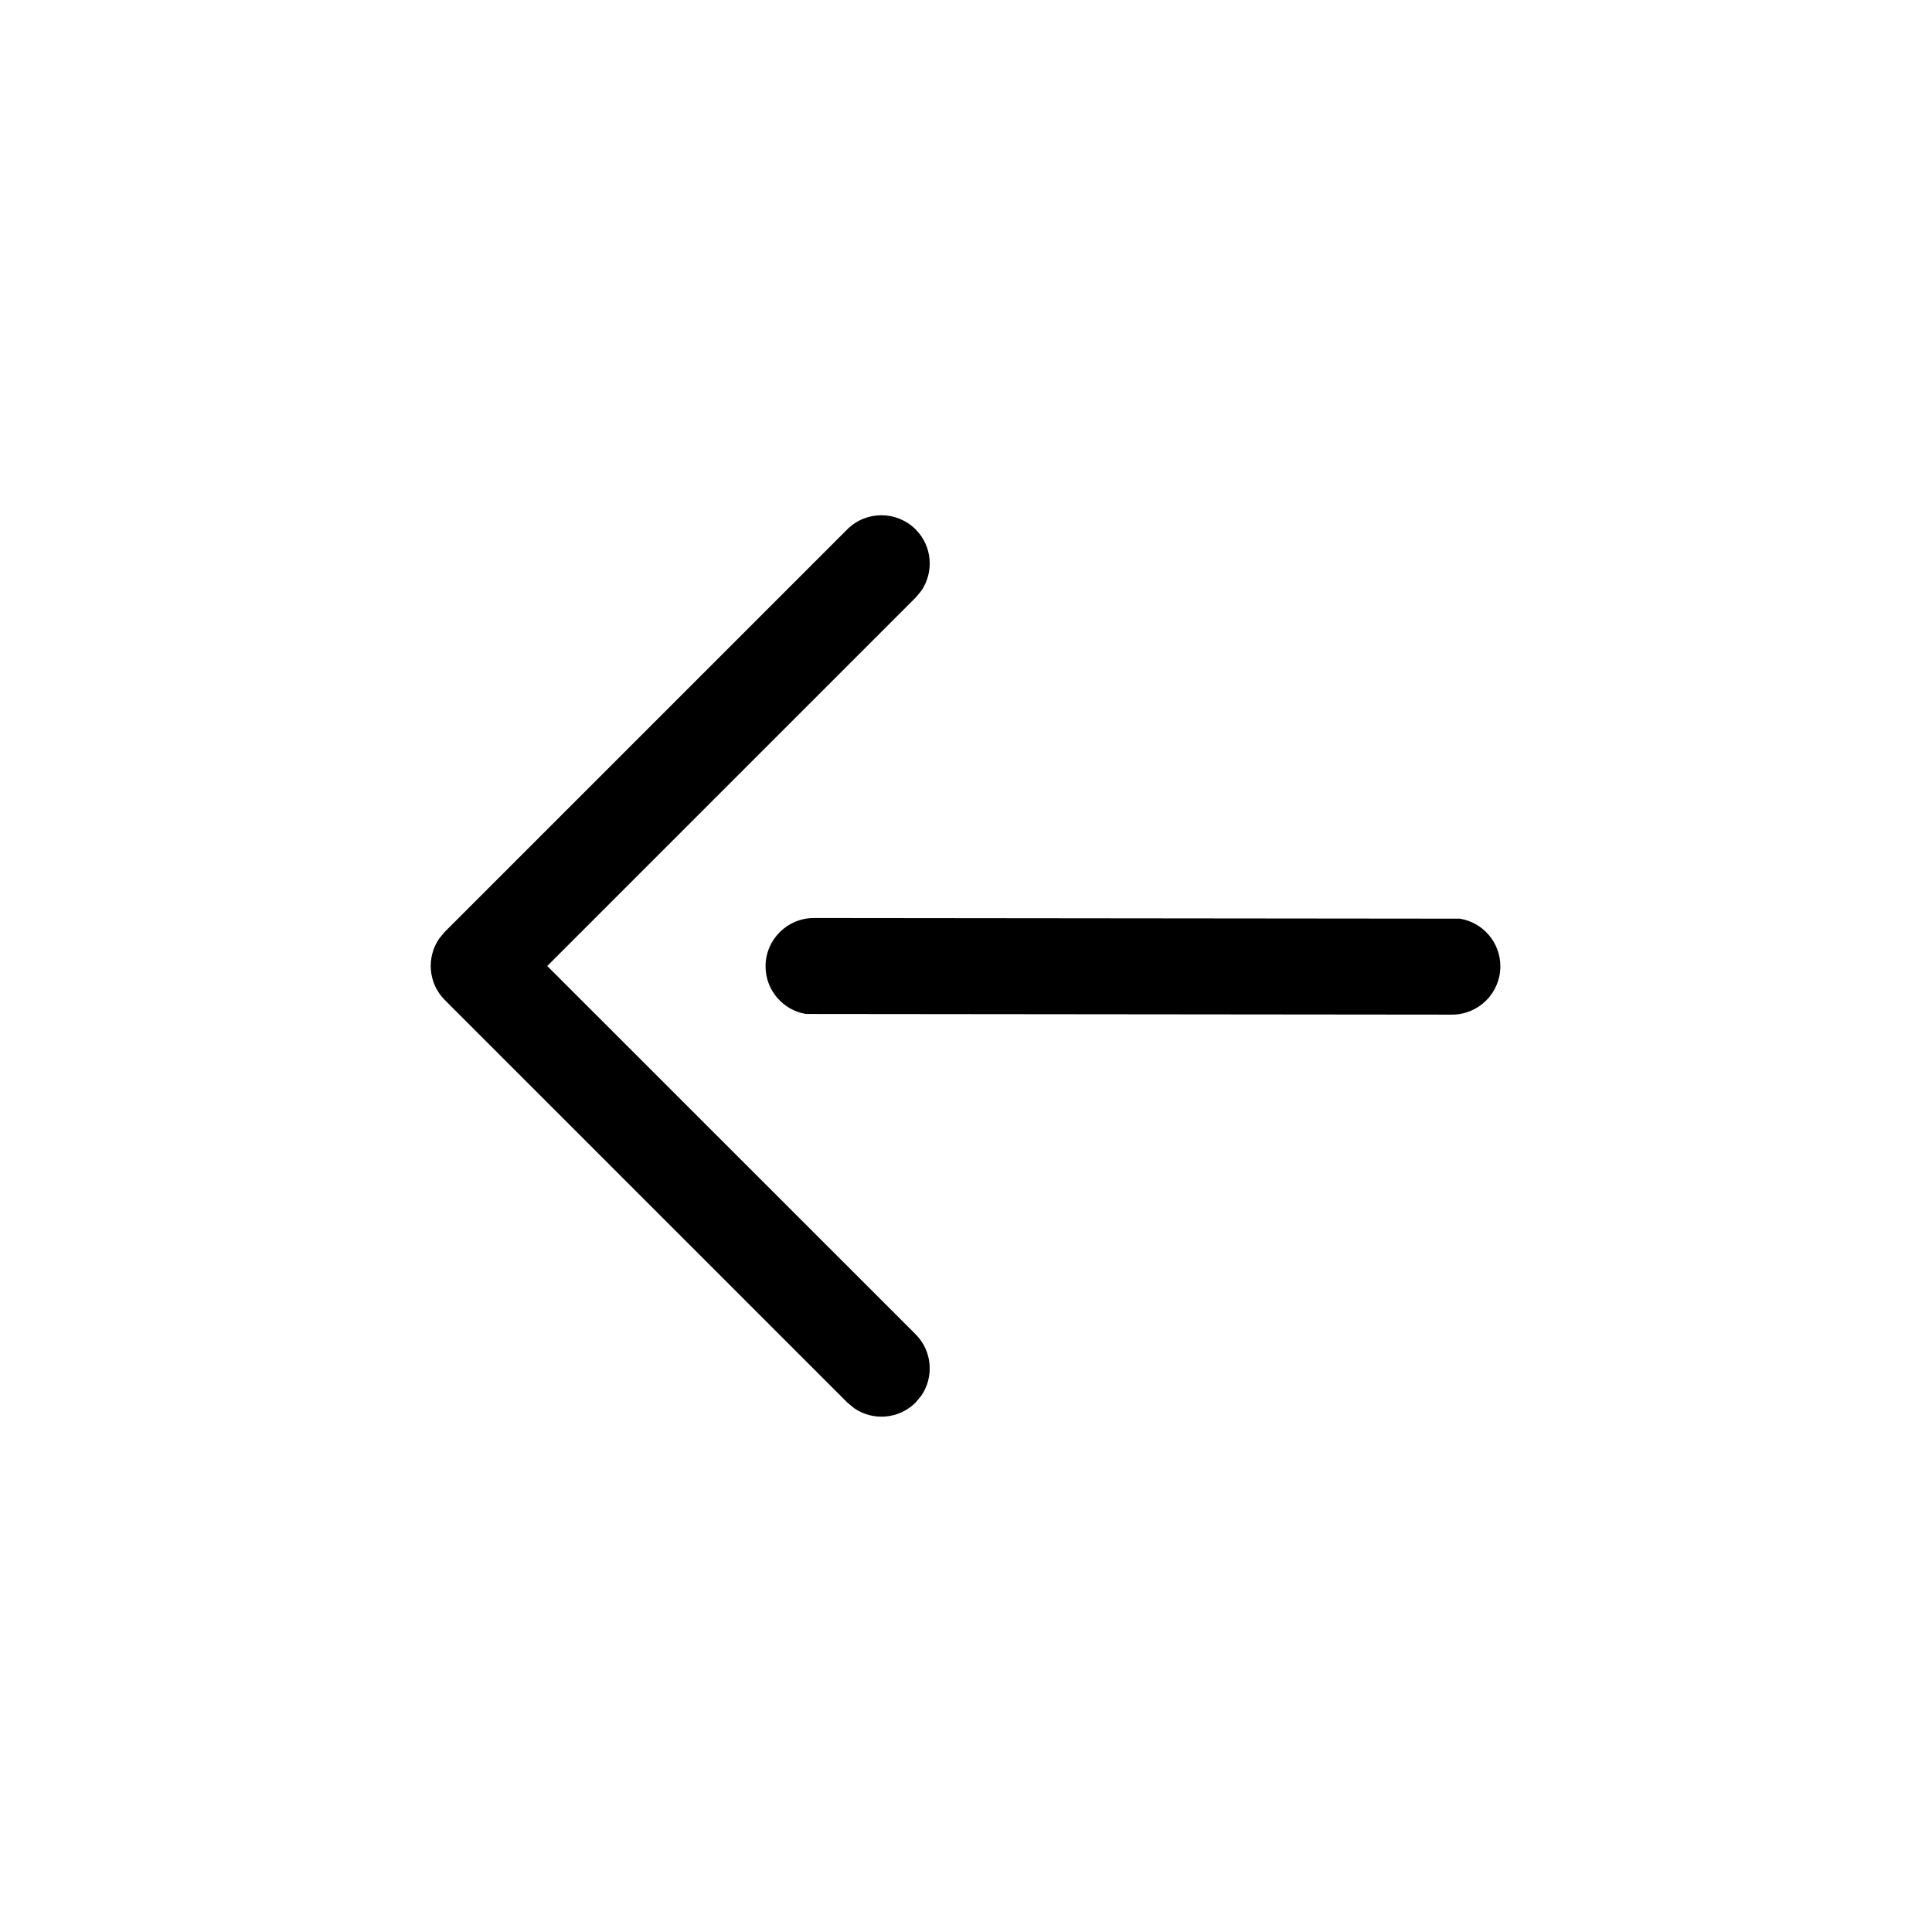 <!-- Generated by IcoMoon.io -->
<svg version="1.1" xmlns="http://www.w3.org/2000/svg" width="24" height="24" viewBox="0 0 24 24">
<title>arrow-left</title>
<path d="M9.51 12.004c0-0.331 0.269-0.6 0.6-0.6v0l8.025 0.008c0.285 0.046 0.503 0.294 0.503 0.592 0 0.331-0.269 0.6-0.6 0.6v0l-8.025-0.008c-0.285-0.046-0.503-0.294-0.503-0.592zM5.456 11.659l0.069-0.083 5-5c0.234-0.234 0.614-0.234 0.849 0 0.208 0.208 0.231 0.532 0.069 0.765l-0.069 0.083-4.576 4.576 4.576 4.575c0.208 0.208 0.231 0.532 0.069 0.765l-0.069 0.083c-0.208 0.208-0.532 0.231-0.765 0.069l-0.083-0.069-5-5c-0.208-0.208-0.231-0.532-0.069-0.765z"></path>
</svg>

